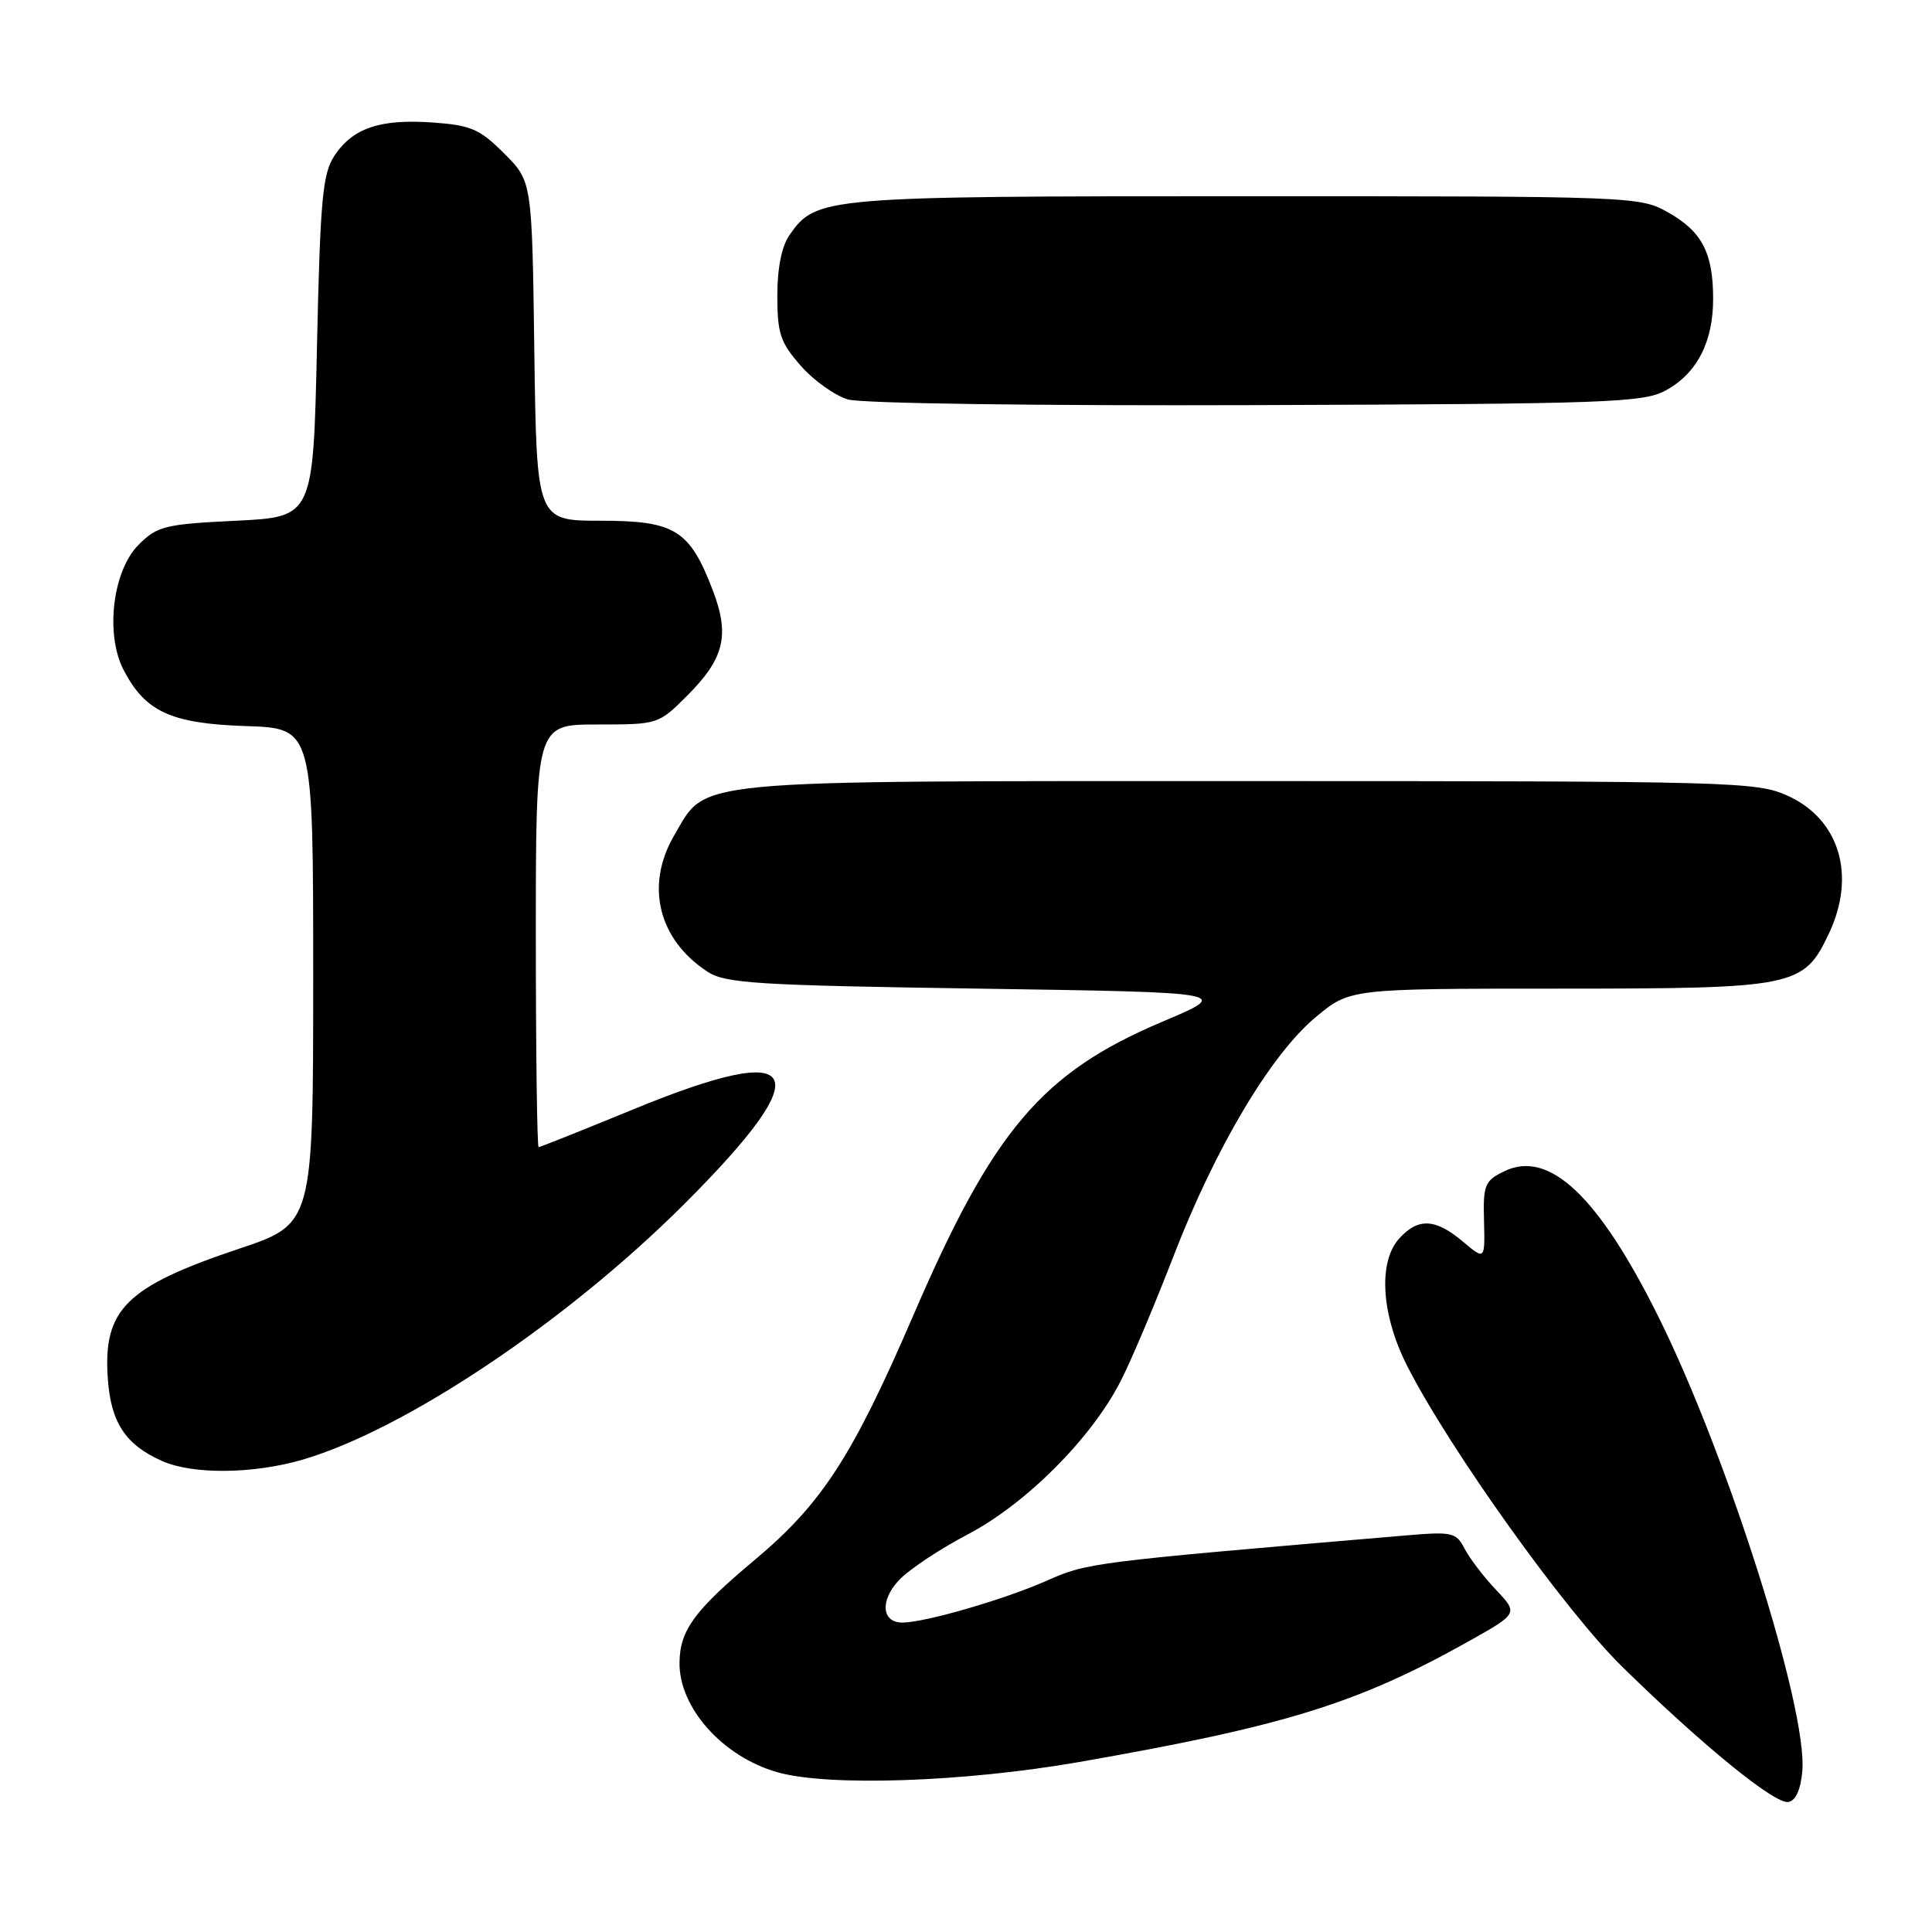 <?xml version="1.0" encoding="UTF-8" standalone="no"?>
<!DOCTYPE svg PUBLIC "-//W3C//DTD SVG 1.1//EN" "http://www.w3.org/Graphics/SVG/1.1/DTD/svg11.dtd" >
<svg xmlns="http://www.w3.org/2000/svg" xmlns:xlink="http://www.w3.org/1999/xlink" version="1.1" viewBox="0 0 256 256">
 <g >
 <path fill="currentColor"
d=" M 238.82 234.65 C 239.50 226.37 228.89 192.87 219.76 174.50 C 211.80 158.48 205.26 152.30 199.32 155.20 C 196.73 156.46 196.51 157.00 196.64 161.78 C 196.77 166.99 196.77 166.99 193.81 164.49 C 190.19 161.45 187.91 161.34 185.40 164.11 C 182.58 167.23 183.02 174.22 186.46 181.00 C 192.06 192.00 207.39 213.45 214.97 220.87 C 225.67 231.35 235.21 239.11 236.98 238.77 C 237.95 238.59 238.61 237.11 238.82 234.65 Z  M 143.03 233.47 C 170.24 228.71 179.83 225.74 194.52 217.53 C 201.19 213.79 201.19 213.79 198.22 210.65 C 196.58 208.92 194.71 206.46 194.06 205.20 C 192.95 203.04 192.44 202.93 186.19 203.46 C 144.29 207.03 144.14 207.05 138.63 209.48 C 133.05 211.95 122.52 215.00 119.57 215.00 C 116.82 215.00 116.58 212.08 119.12 209.38 C 120.42 207.99 124.53 205.25 128.26 203.30 C 136.02 199.22 144.71 190.49 148.54 182.91 C 149.92 180.21 153.06 172.76 155.53 166.36 C 161.08 152.01 168.41 139.70 174.37 134.75 C 178.88 131.00 178.88 131.00 206.69 131.00 C 237.90 130.99 238.98 130.77 242.33 123.72 C 245.99 116.01 243.75 108.54 236.85 105.43 C 232.75 103.58 229.64 103.50 165.53 103.50 C 90.31 103.50 93.74 103.18 89.34 110.69 C 85.47 117.29 87.21 124.47 93.72 128.74 C 96.11 130.30 100.11 130.56 129.80 131.00 C 163.20 131.50 163.20 131.50 154.00 135.39 C 138.05 142.14 131.59 149.76 121.02 174.29 C 112.97 192.96 108.90 199.24 100.07 206.64 C 92.00 213.40 90.09 216.00 90.04 220.30 C 89.96 226.27 95.76 232.77 103.00 234.83 C 109.78 236.75 127.72 236.14 143.03 233.47 Z  M 40.07 193.42 C 53.66 189.45 75.04 175.14 90.61 159.60 C 108.68 141.56 106.60 137.67 83.90 147.00 C 77.21 149.75 71.57 152.00 71.37 152.00 C 71.17 152.00 71.00 139.40 71.00 124.00 C 71.00 96.00 71.00 96.00 79.12 96.00 C 87.19 96.00 87.26 95.98 91.05 92.18 C 95.97 87.27 96.72 84.18 94.46 78.25 C 91.39 70.21 89.45 69.00 79.60 69.00 C 71.11 69.00 71.11 69.00 70.80 46.51 C 70.50 24.03 70.50 24.03 66.80 20.33 C 63.55 17.08 62.40 16.59 57.30 16.23 C 50.33 15.74 46.72 16.98 44.30 20.66 C 42.74 23.03 42.43 26.45 42.00 45.95 C 41.50 68.50 41.50 68.50 31.27 69.00 C 21.83 69.46 20.83 69.71 18.36 72.19 C 14.93 75.62 13.92 84.02 16.37 88.76 C 19.25 94.32 22.66 95.88 32.60 96.21 C 41.50 96.50 41.50 96.50 41.50 129.34 C 41.50 162.18 41.50 162.18 31.63 165.48 C 16.66 170.50 13.63 173.51 14.29 182.73 C 14.70 188.52 16.65 191.46 21.50 193.60 C 25.59 195.40 33.52 195.32 40.07 193.42 Z  M 220.73 51.73 C 224.85 49.48 227.00 45.32 227.00 39.60 C 227.00 33.51 225.51 30.65 221.01 28.13 C 217.29 26.03 216.41 26.00 165.08 26.00 C 109.08 26.00 108.16 26.08 104.63 31.12 C 103.58 32.61 103.00 35.50 103.00 39.19 C 103.00 44.18 103.40 45.39 106.10 48.46 C 107.81 50.41 110.62 52.41 112.35 52.93 C 114.15 53.46 137.41 53.78 166.50 53.68 C 213.17 53.52 217.77 53.35 220.73 51.73 Z "/>
</g>
</svg>